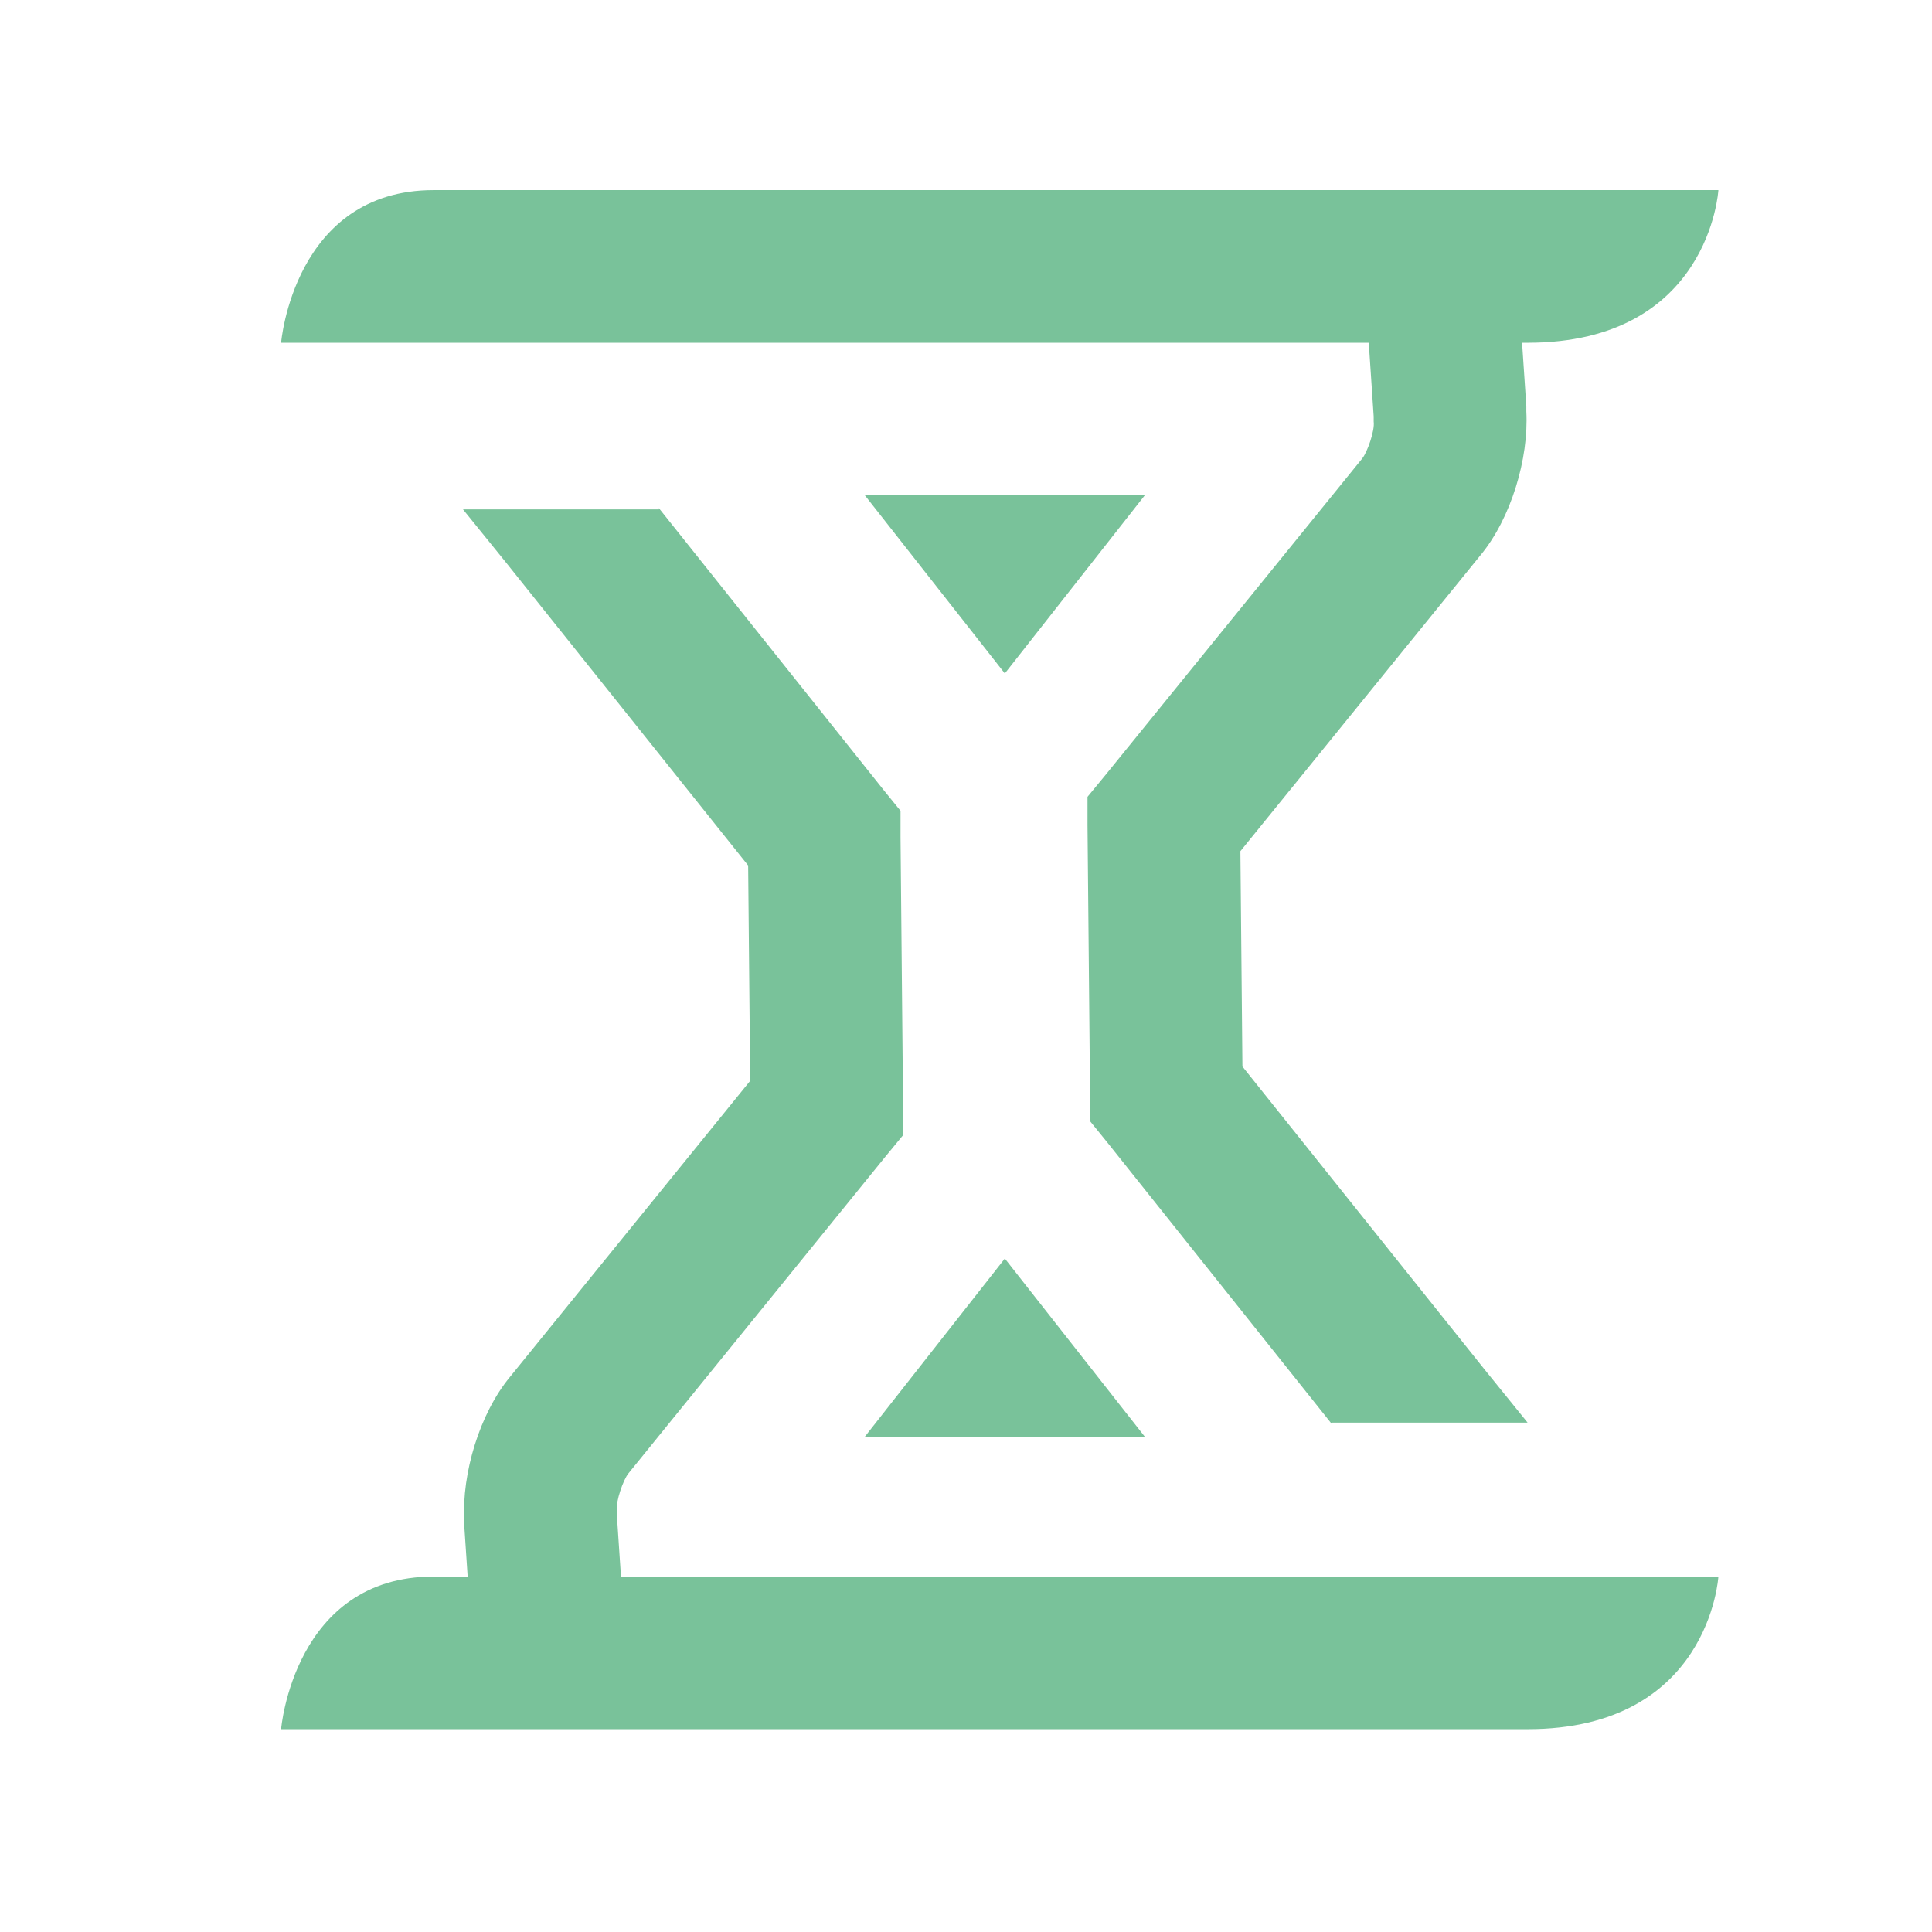 <!DOCTYPE svg PUBLIC "-//W3C//DTD SVG 1.1//EN" "http://www.w3.org/Graphics/SVG/1.1/DTD/svg11.dtd">
<!-- Uploaded to: SVG Repo, www.svgrepo.com, Transformed by: SVG Repo Mixer Tools -->
<svg width="800px" height="800px" viewBox="0 -43.5 1111 1111" class="icon" version="1.1" xmlns="http://www.w3.org/2000/svg" fill="#000000">
<g id="SVGRepo_bgCarrier" stroke-width="0"/>
<g id="SVGRepo_tracerCarrier" stroke-linecap="round" stroke-linejoin="round"/>
<g id="SVGRepo_iconCarrier">
<path d="M378.88 248.686l129.463 162.377 9.509 11.703v15.36l1.463 155.063v16.091l-10.24 12.434-147.749 182.126c-2.926 3.657-7.314 16.091-6.583 21.211v2.926l2.926 43.886-87.771 5.851-2.926-43.886v-2.926c-1.463-27.063 8.777-61.44 26.331-82.651l147.749-182.126-9.509 27.794-1.463-155.063 9.509 27.063-148.48-185.783-24.869-30.72h112.64v-0.731zM765.806 775.314l-129.463-162.377-9.509-11.703v-15.36l-1.463-155.063v-16.091l10.24-12.434 147.749-182.126c2.926-3.657 7.314-16.091 6.583-21.211v-2.926l-2.926-43.886 87.771-5.851 2.926 43.886v2.926c1.463 27.063-8.777 61.44-26.331 82.651l-147.749 182.126 9.509-27.794 1.463 155.063-9.509-27.063 148.48 185.783 24.869 30.72h-112.64v0.731z" fill="#79c29a"/>
<path d="M577.829 680.229l80.457 102.4h-160.914z" fill="#79c29aFC830A"/>
<path d="M577.829 343.771l80.457-102.4h-160.914z" fill="#79c29a61B6F2"/>
<path d="M249.417 65.829h738.743s-5.12 87.771-109.714 87.771h-716.8s7.314-87.771 87.771-87.771zM249.417 863.086h738.743s-5.12 87.771-109.714 87.771h-716.8s7.314-87.771 87.771-87.771z" fill="#79c29a"/>
</g>
</svg>